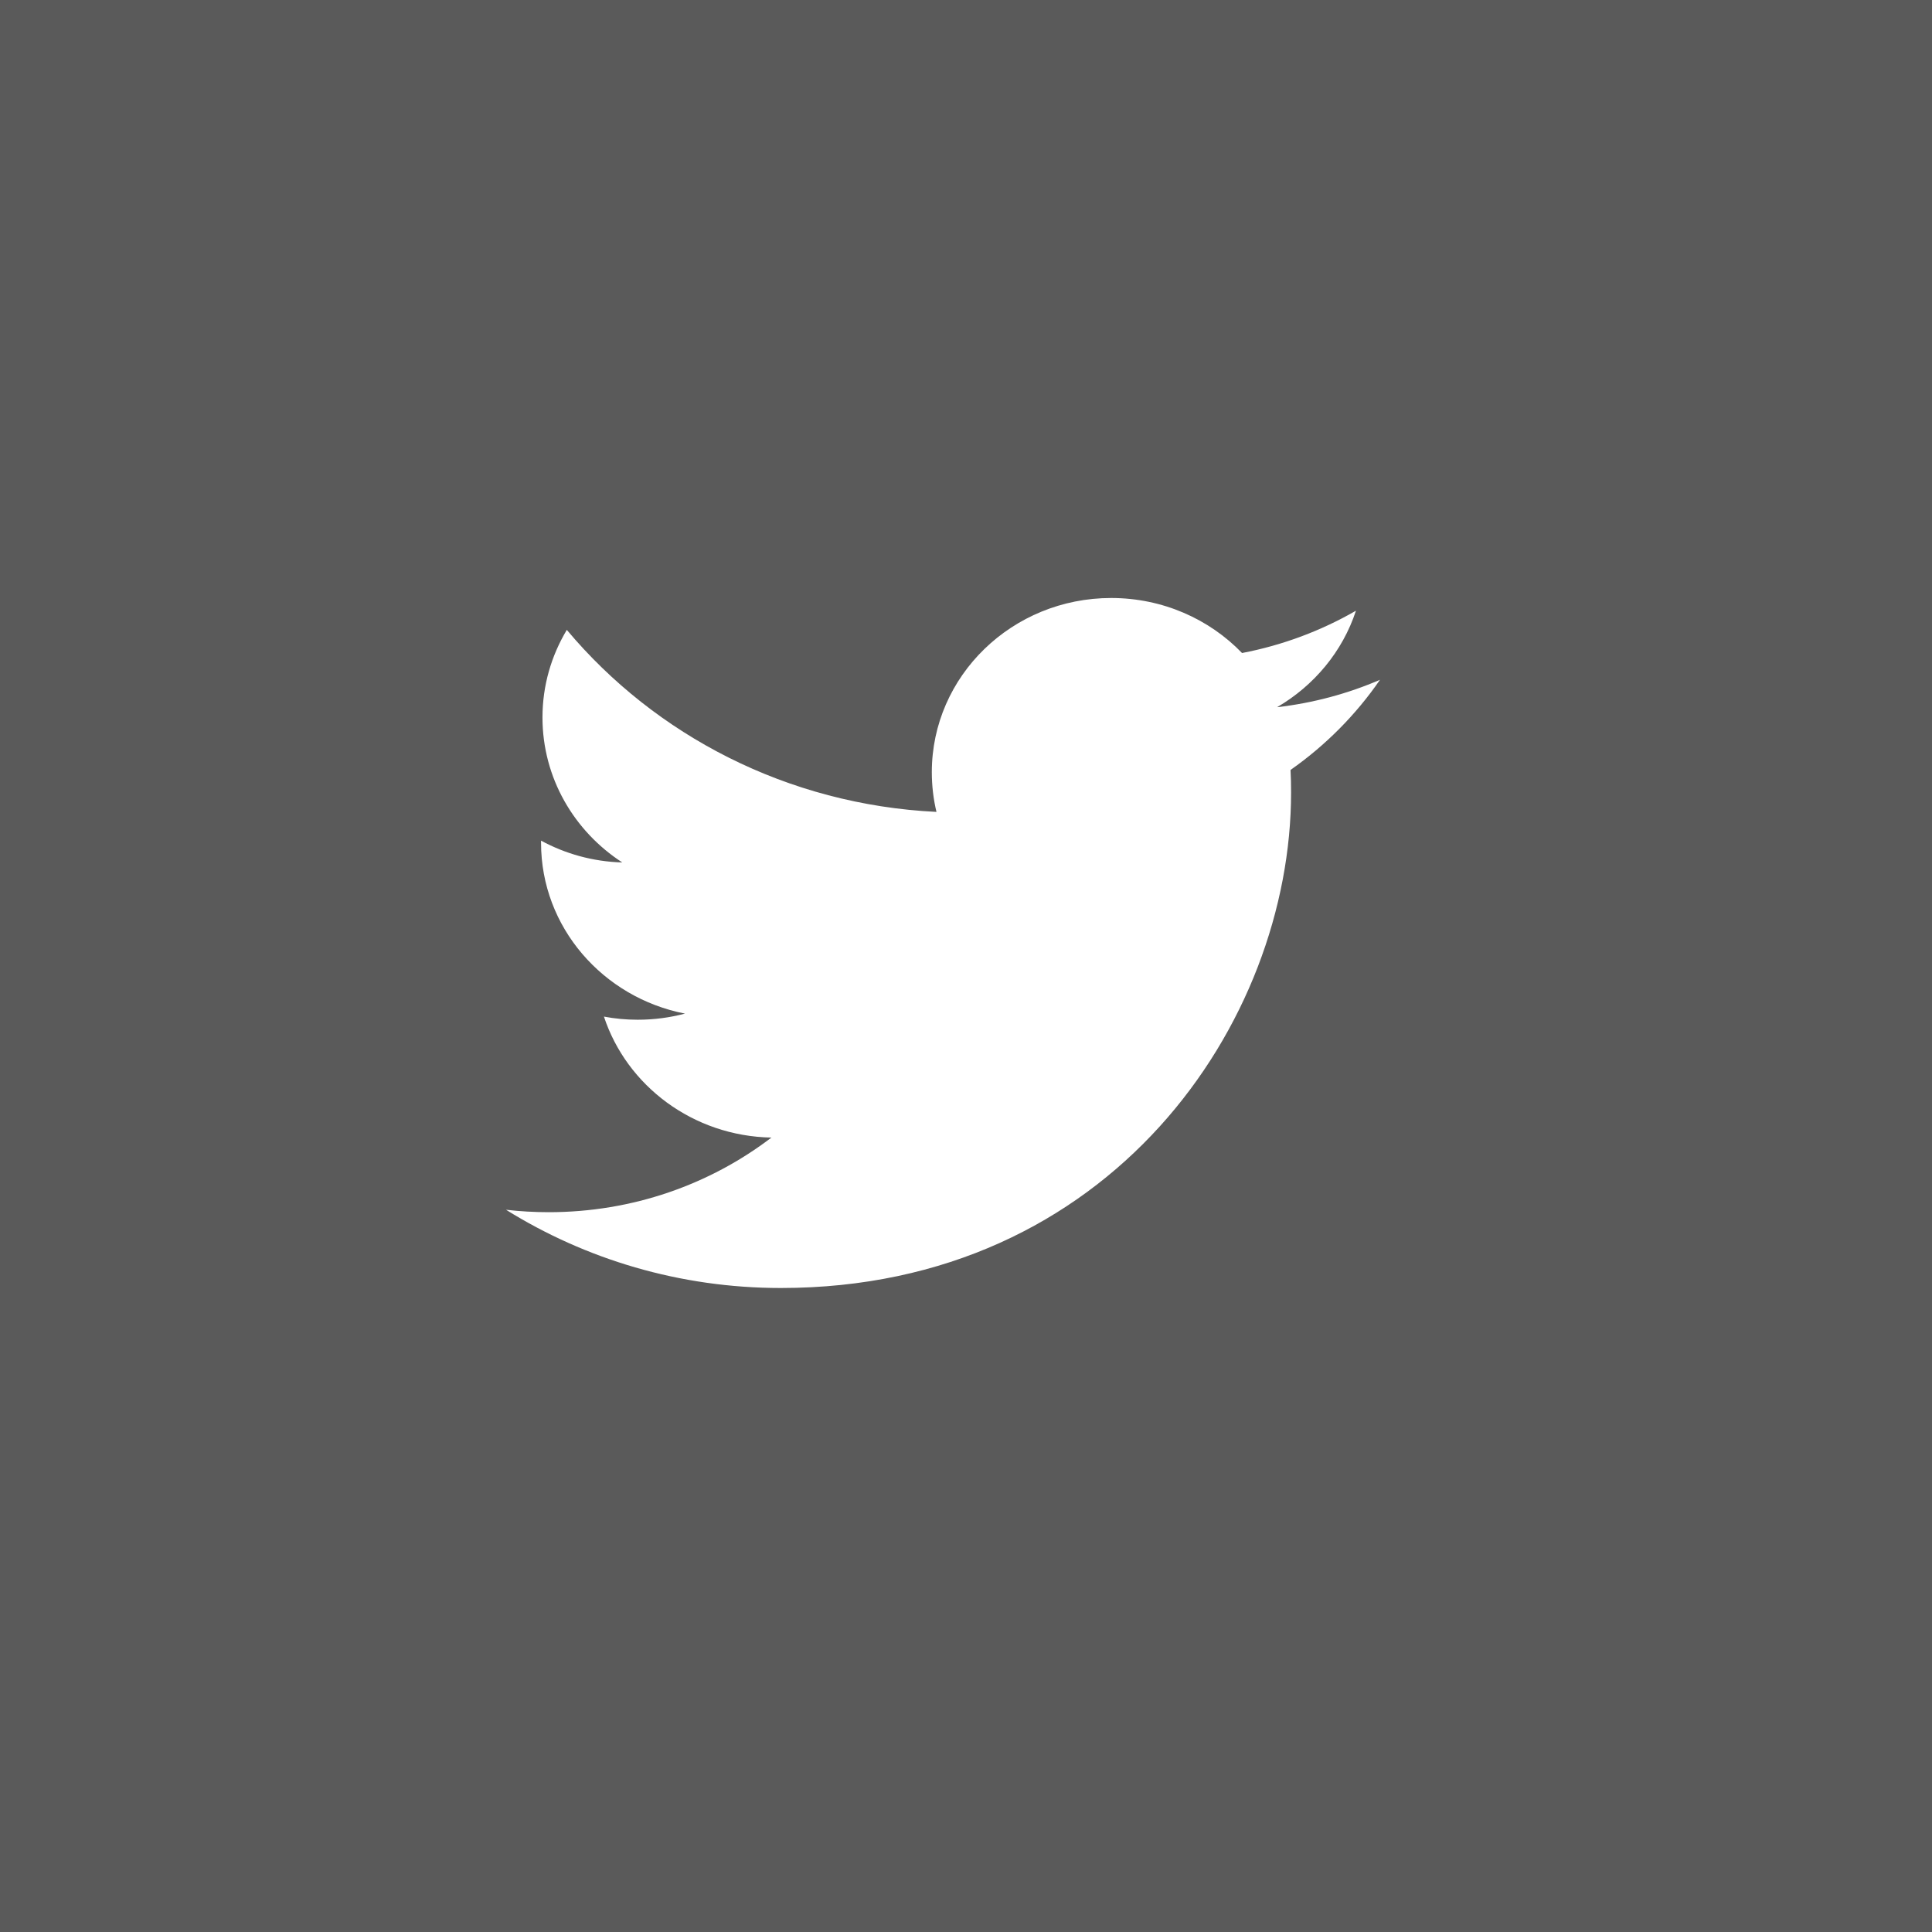 <svg width="42" height="42" viewBox="0 0 42 42" fill="none" xmlns="http://www.w3.org/2000/svg">
<rect x="0" y="0" width="42" height="42" fill="#808080" stroke="none"/>
<rect opacity="0.3" width="42" height="42" fill="black"/>
<path d="M29.476 13.277C28.722 13.711 27.888 14.026 27.001 14.196C26.29 13.459 25.277 13 24.156 13C22.004 13 20.257 14.696 20.257 16.786C20.257 17.082 20.291 17.371 20.358 17.65C17.117 17.492 14.244 15.985 12.322 13.693C11.986 14.254 11.793 14.902 11.793 15.597C11.793 16.91 12.481 18.071 13.528 18.749C12.888 18.731 12.288 18.56 11.762 18.275C11.762 18.291 11.762 18.306 11.762 18.323C11.762 20.157 13.107 21.687 14.891 22.035C14.563 22.122 14.219 22.168 13.862 22.168C13.611 22.168 13.367 22.145 13.129 22.1C13.625 23.604 15.065 24.698 16.77 24.73C15.437 25.747 13.755 26.352 11.93 26.352C11.614 26.352 11.304 26.334 11 26.299C12.726 27.373 14.773 28 16.975 28C24.146 28 28.067 22.23 28.067 17.227C28.067 17.063 28.064 16.9 28.055 16.738C28.816 16.204 29.478 15.537 30 14.778C29.302 15.079 28.55 15.283 27.762 15.374C28.567 14.905 29.185 14.164 29.476 13.28V13.277Z" fill="white"/>
</svg>
